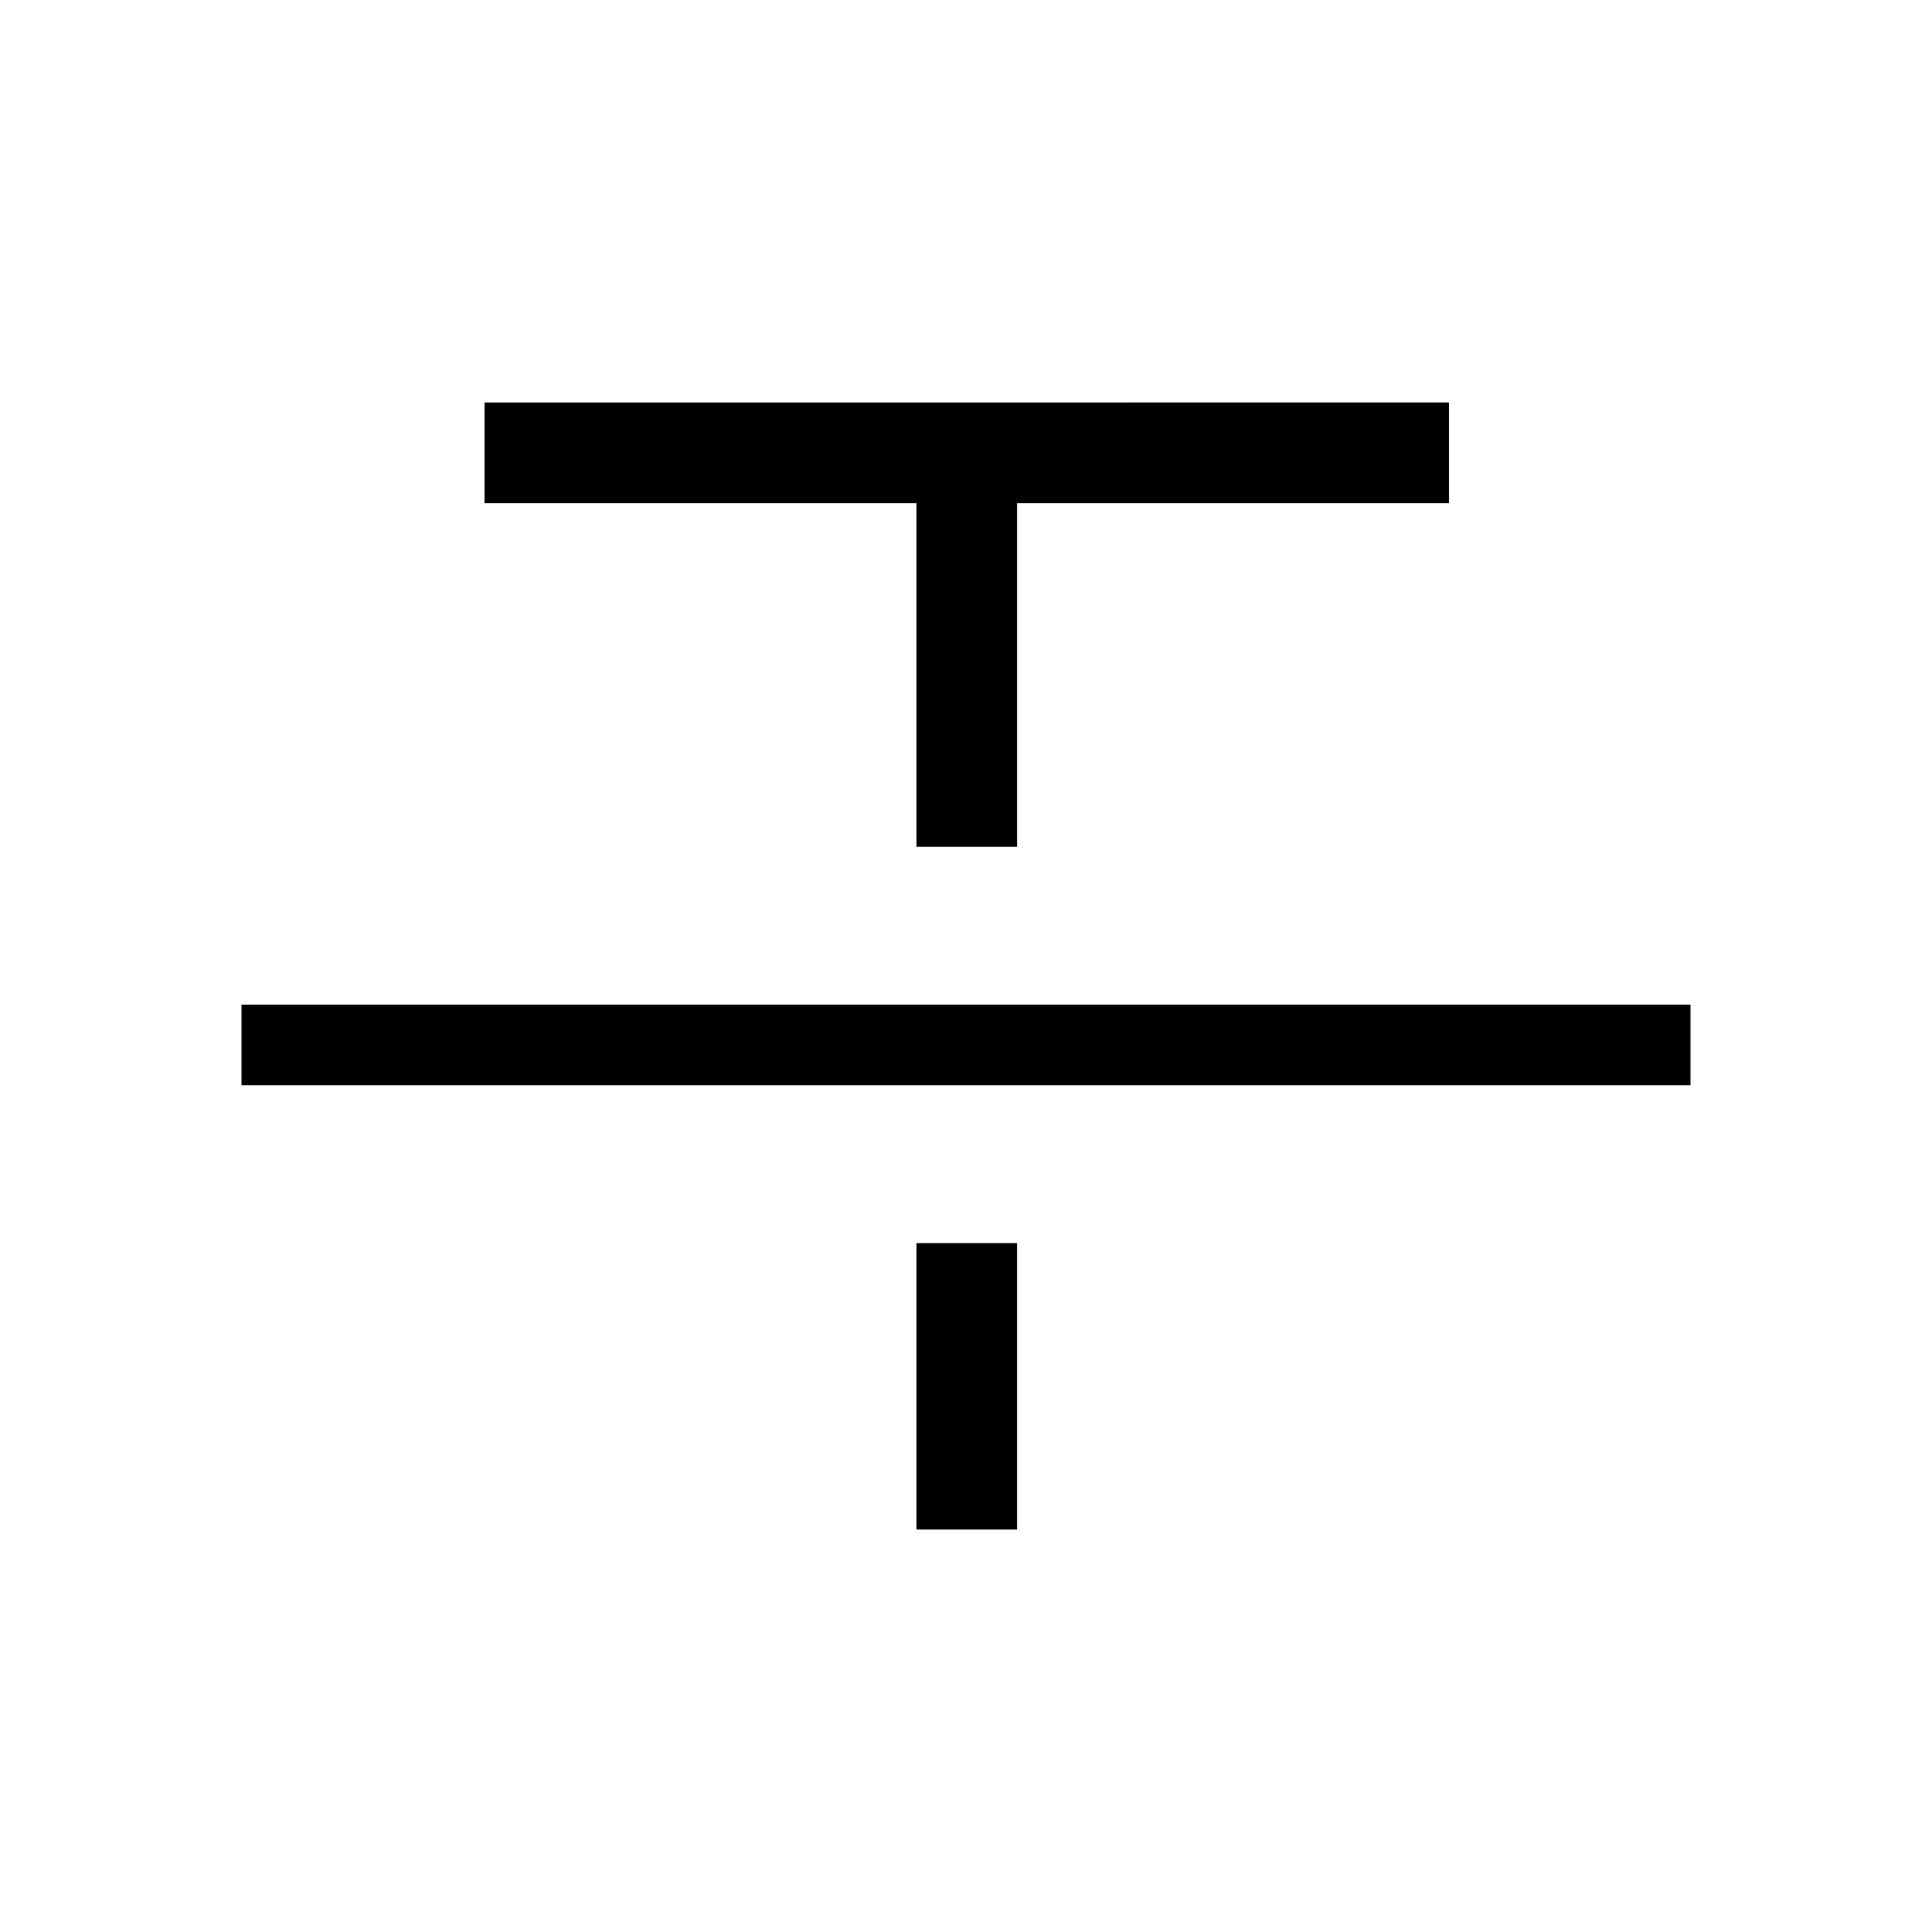 <svg xmlns="http://www.w3.org/2000/svg" height="24" viewBox="0 -960 960 960" width="24"><path d="M120-420.769v-40h720v40H120Zm335.384-118.462V-710H240.769v-50H720v50H505.385v170.769h-50.001Zm0 339.231v-142.308h50.001V-200h-50.001Z"/></svg>